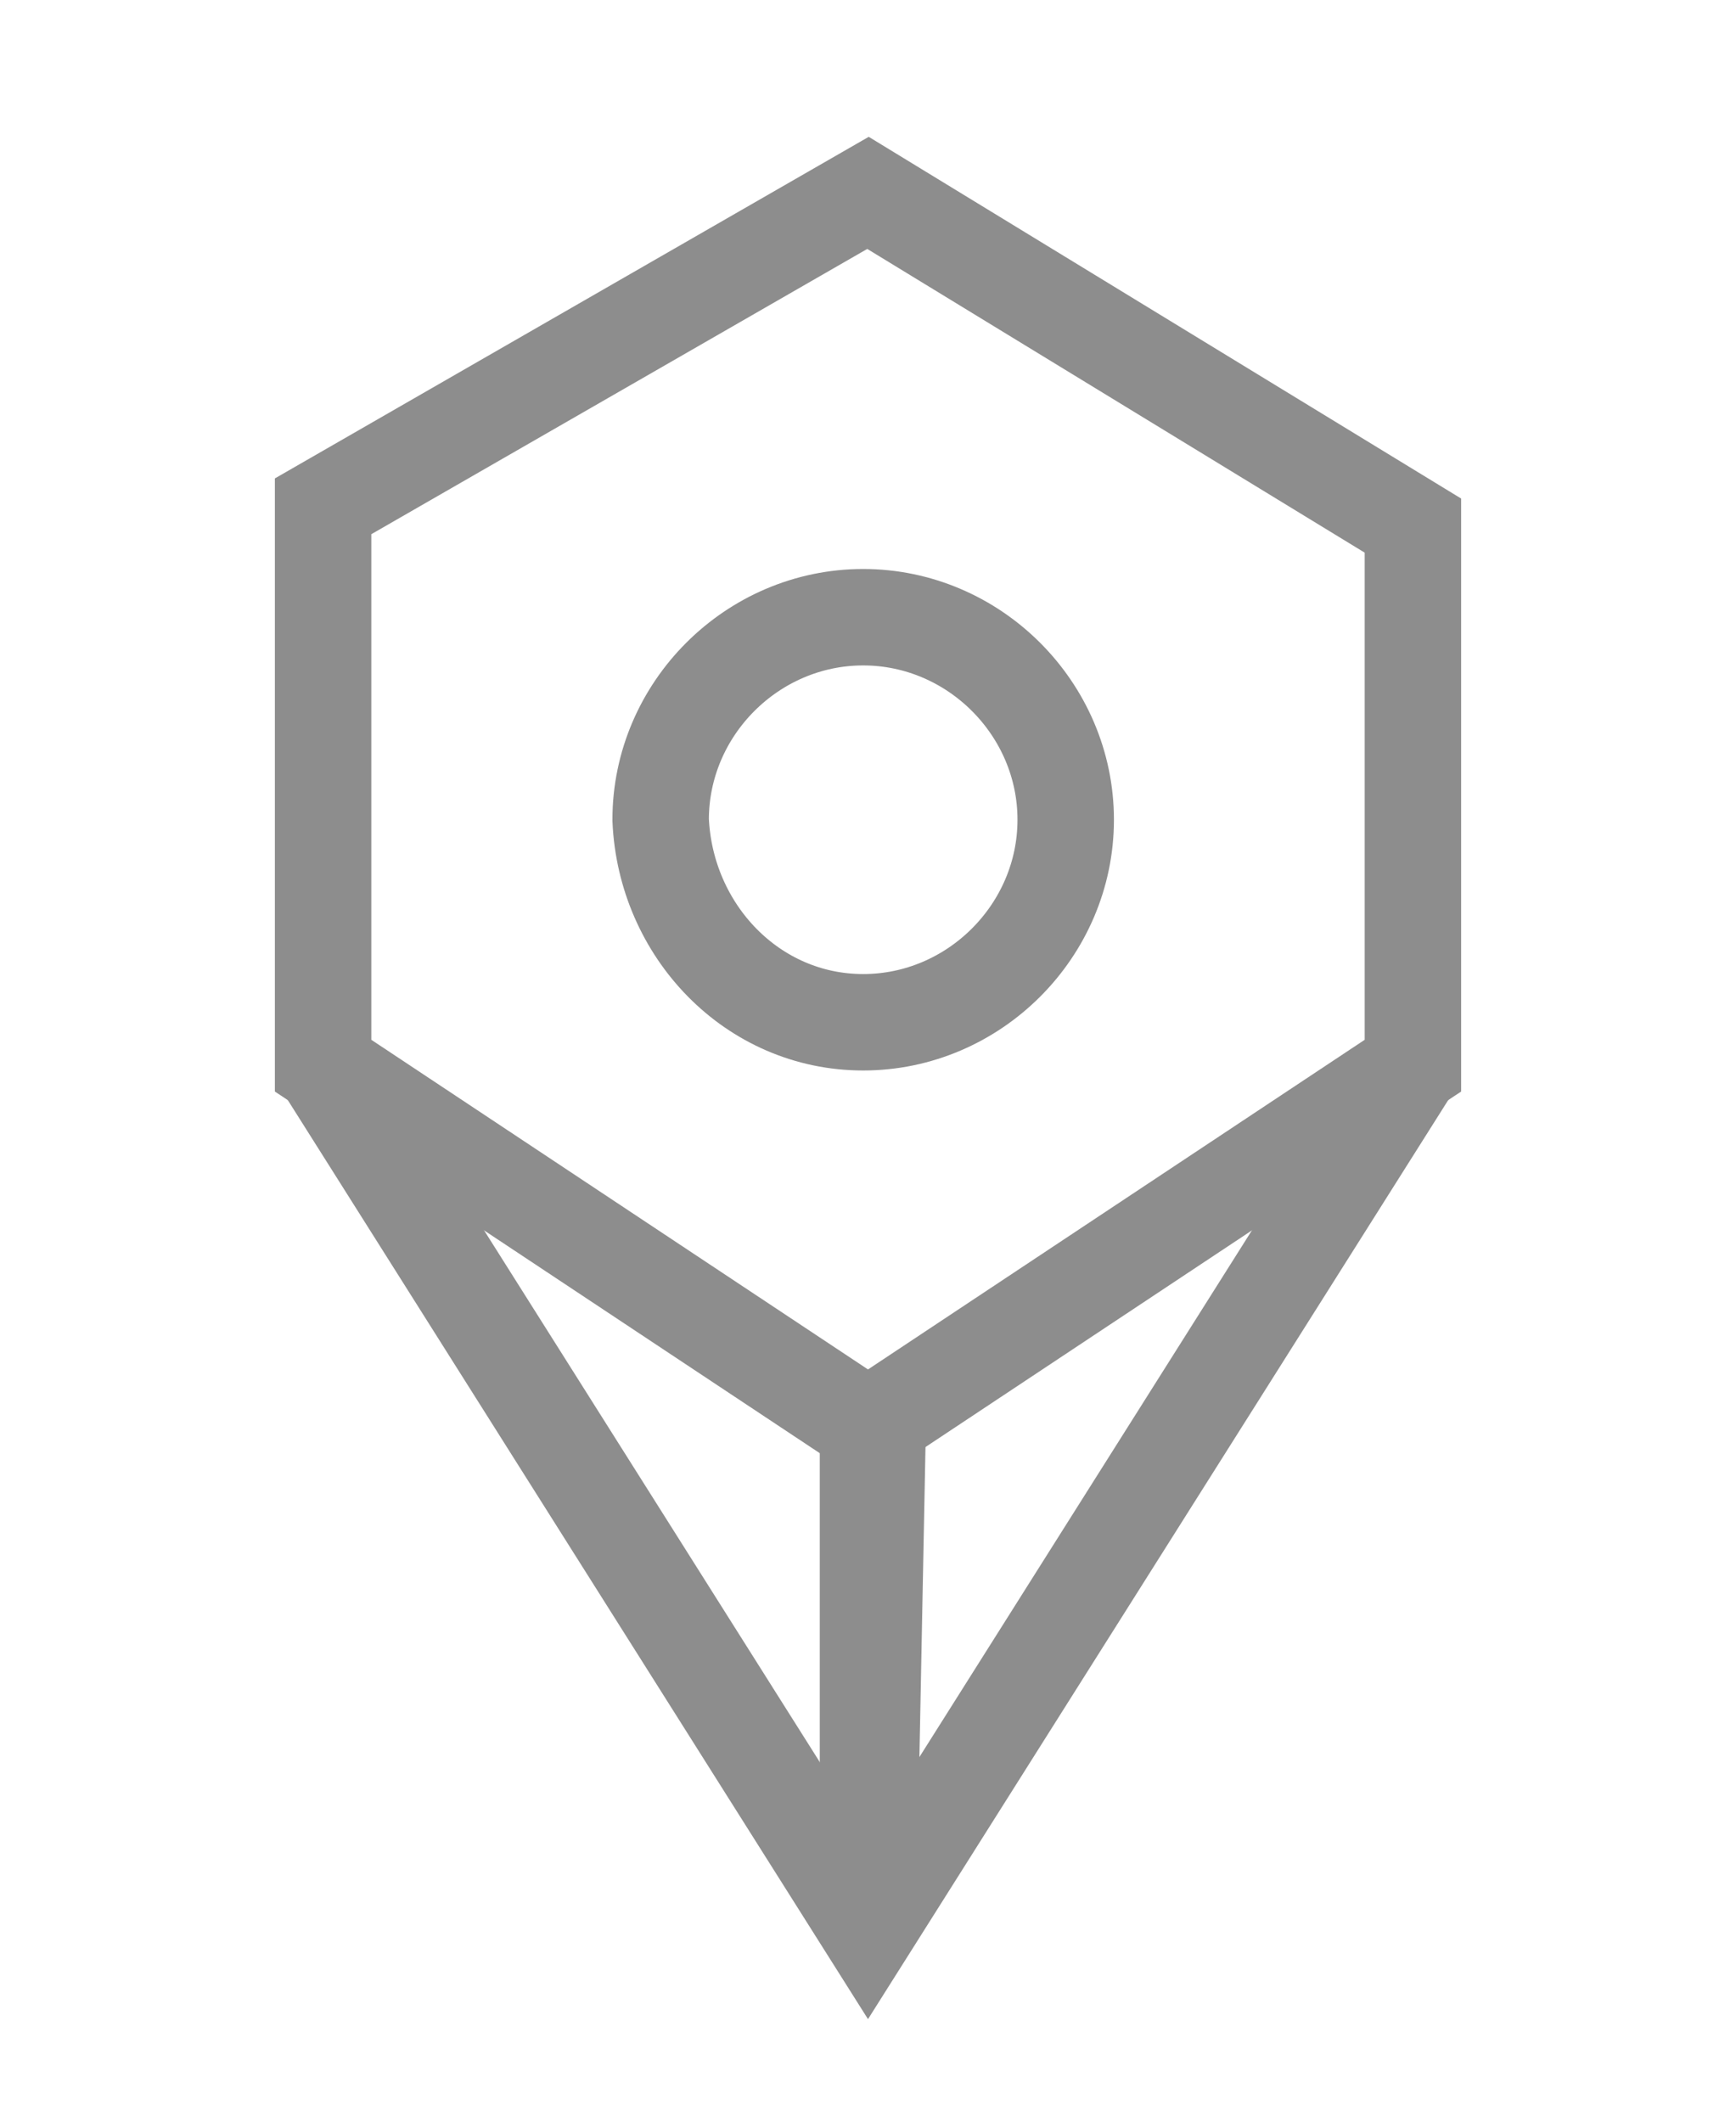 <?xml version="1.0" encoding="utf-8"?>
<!-- Generator: Adobe Illustrator 19.0.0, SVG Export Plug-In . SVG Version: 6.00 Build 0)  -->
<svg version="1.1" id="Capa_1" xmlns="http://www.w3.org/2000/svg" xmlns:xlink="http://www.w3.org/1999/xlink" x="0px" y="0px"
	 viewBox="0 0 36 44" style="enable-background:new 0 0 36 44;" xml:space="preserve">
<style type="text/css">
	.st0{fill:none;stroke:#8D8D8D;stroke-width:2;stroke-miterlimit:10;}
</style>
<g>
	<polygon id="XMLID_4_" class="st0" points="18,4 29.3,10.9 29.3,22.1 18,29.6 6.7,22.1 6.7,10.5 	"/>
	<path id="XMLID_3_" class="st0" d="M17.9,21.2c2.3,0,4.2-1.9,4.2-4.2c0-2.3-1.9-4.2-4.2-4.2c-2.3,0-4.2,1.9-4.2,4.2
		C13.8,19.3,15.6,21.2,17.9,21.2z"/>
	<polyline id="XMLID_2_" class="st0" points="18.2,29.6 18,39.8 18,29.6 	"/>
	<polyline id="XMLID_1_" class="st0" points="29.3,22.1 18,40 6.7,22.1 	"/>
</g>
</svg>
